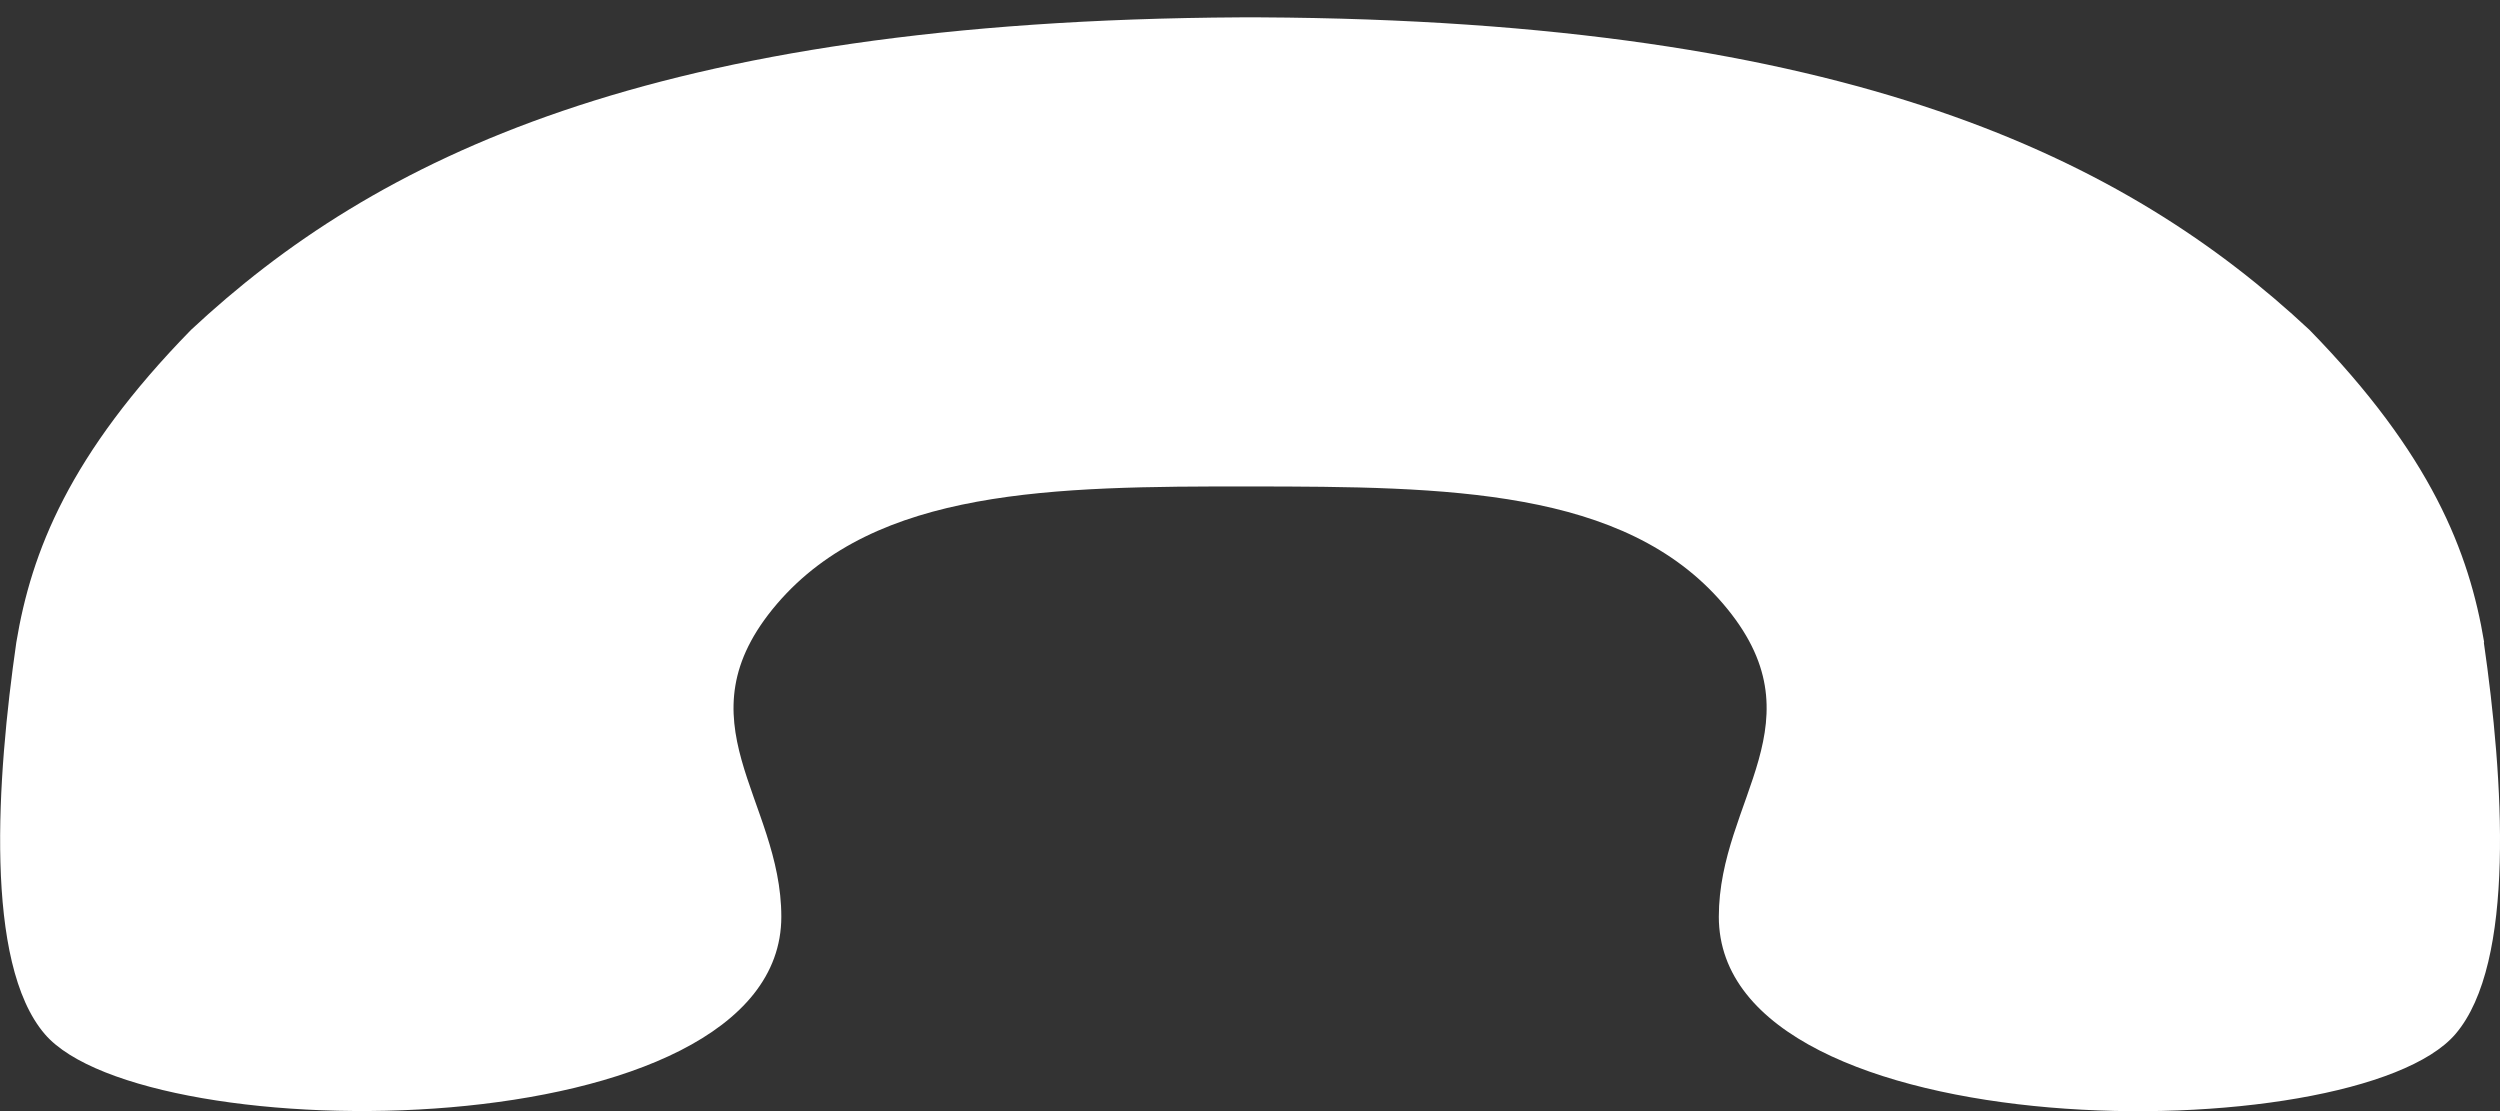 <svg width="36" height="16" viewBox="0 0 36 16" fill="none" xmlns="http://www.w3.org/2000/svg">
<rect x="0" y="0" width="36" height="16" fill="#333333" stroke="none"/>
<path d="M35.767 9.25C36.048 11.201 36.233 13.869 35.358 14.891C33.911 16.581 24.751 16.581 24.751 13.201C24.751 11.5 26.259 10.384 24.812 8.694C23.39 7.034 20.838 7.007 18.001 7.005C15.164 7.002 12.615 7.032 11.19 8.694C9.744 10.384 11.251 11.5 11.251 13.201C11.251 16.578 2.091 16.578 0.645 14.891C-0.231 13.869 -0.046 11.201 0.235 9.25C0.451 7.947 0.998 6.543 2.751 4.75C5.379 2.297 9.354 0.295 17.862 0.25H18.145C26.652 0.293 30.628 2.297 33.256 4.75C35.007 6.543 35.556 7.947 35.772 9.25H35.767Z" fill="white"/>
</svg>
